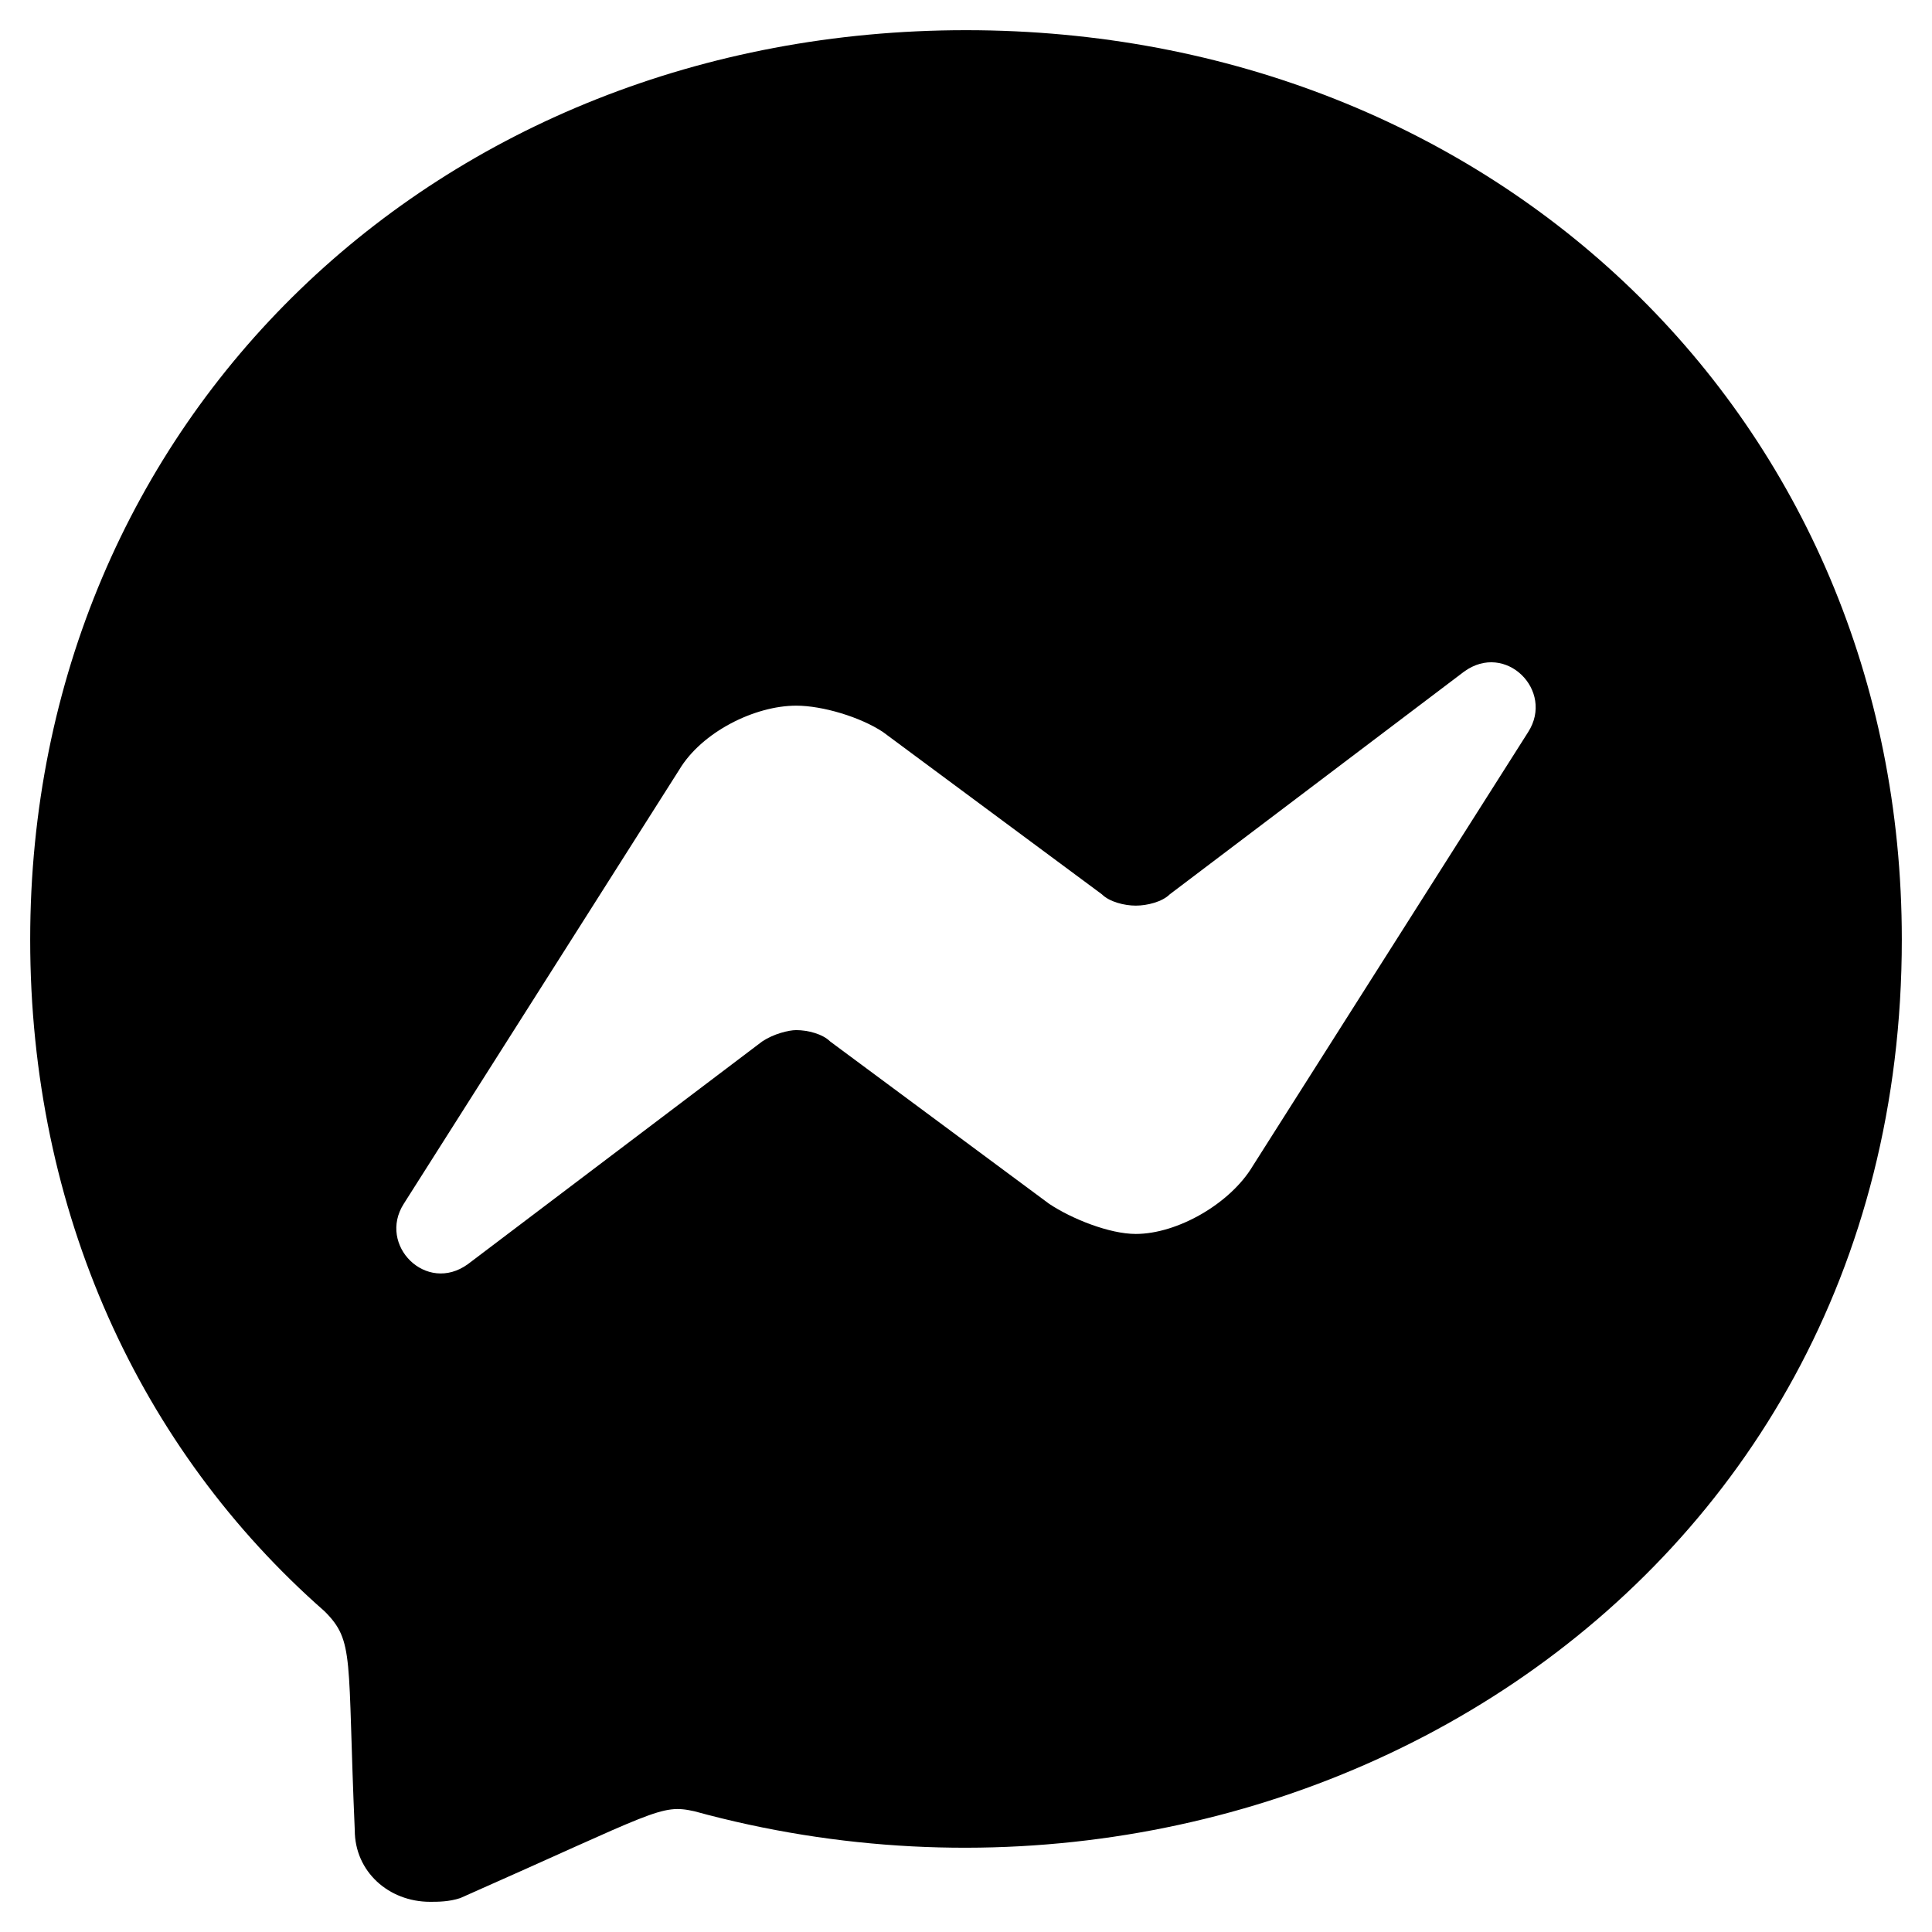 <svg width="16" height="16" viewBox="0 0 16 16" fill="none" xmlns="http://www.w3.org/2000/svg">
<path d="M8 0.25C3.625 0.25 0.25 3.469 0.25 7.781C0.25 10.031 1.156 12 2.688 13.344C2.938 13.594 2.875 13.719 2.938 15.156C2.938 15.5 3.219 15.75 3.562 15.75C3.625 15.75 3.719 15.75 3.812 15.719C5.438 15 5.469 14.938 5.75 15C10.531 16.312 15.75 13.25 15.75 7.781C15.75 3.469 12.375 0.25 8 0.25ZM12.656 6.062L10.375 9.656C10.188 9.969 9.75 10.219 9.406 10.219C9.188 10.219 8.875 10.094 8.688 9.969L6.875 8.625C6.812 8.562 6.688 8.531 6.594 8.531C6.531 8.531 6.406 8.562 6.312 8.625L3.875 10.469C3.531 10.719 3.125 10.312 3.344 9.969L5.625 6.375C5.812 6.062 6.25 5.844 6.594 5.844C6.812 5.844 7.125 5.938 7.312 6.062L9.125 7.406C9.188 7.469 9.312 7.5 9.406 7.5C9.5 7.5 9.625 7.469 9.688 7.406L12.125 5.562C12.469 5.312 12.875 5.719 12.656 6.062Z" fill="black"/>
</svg>
